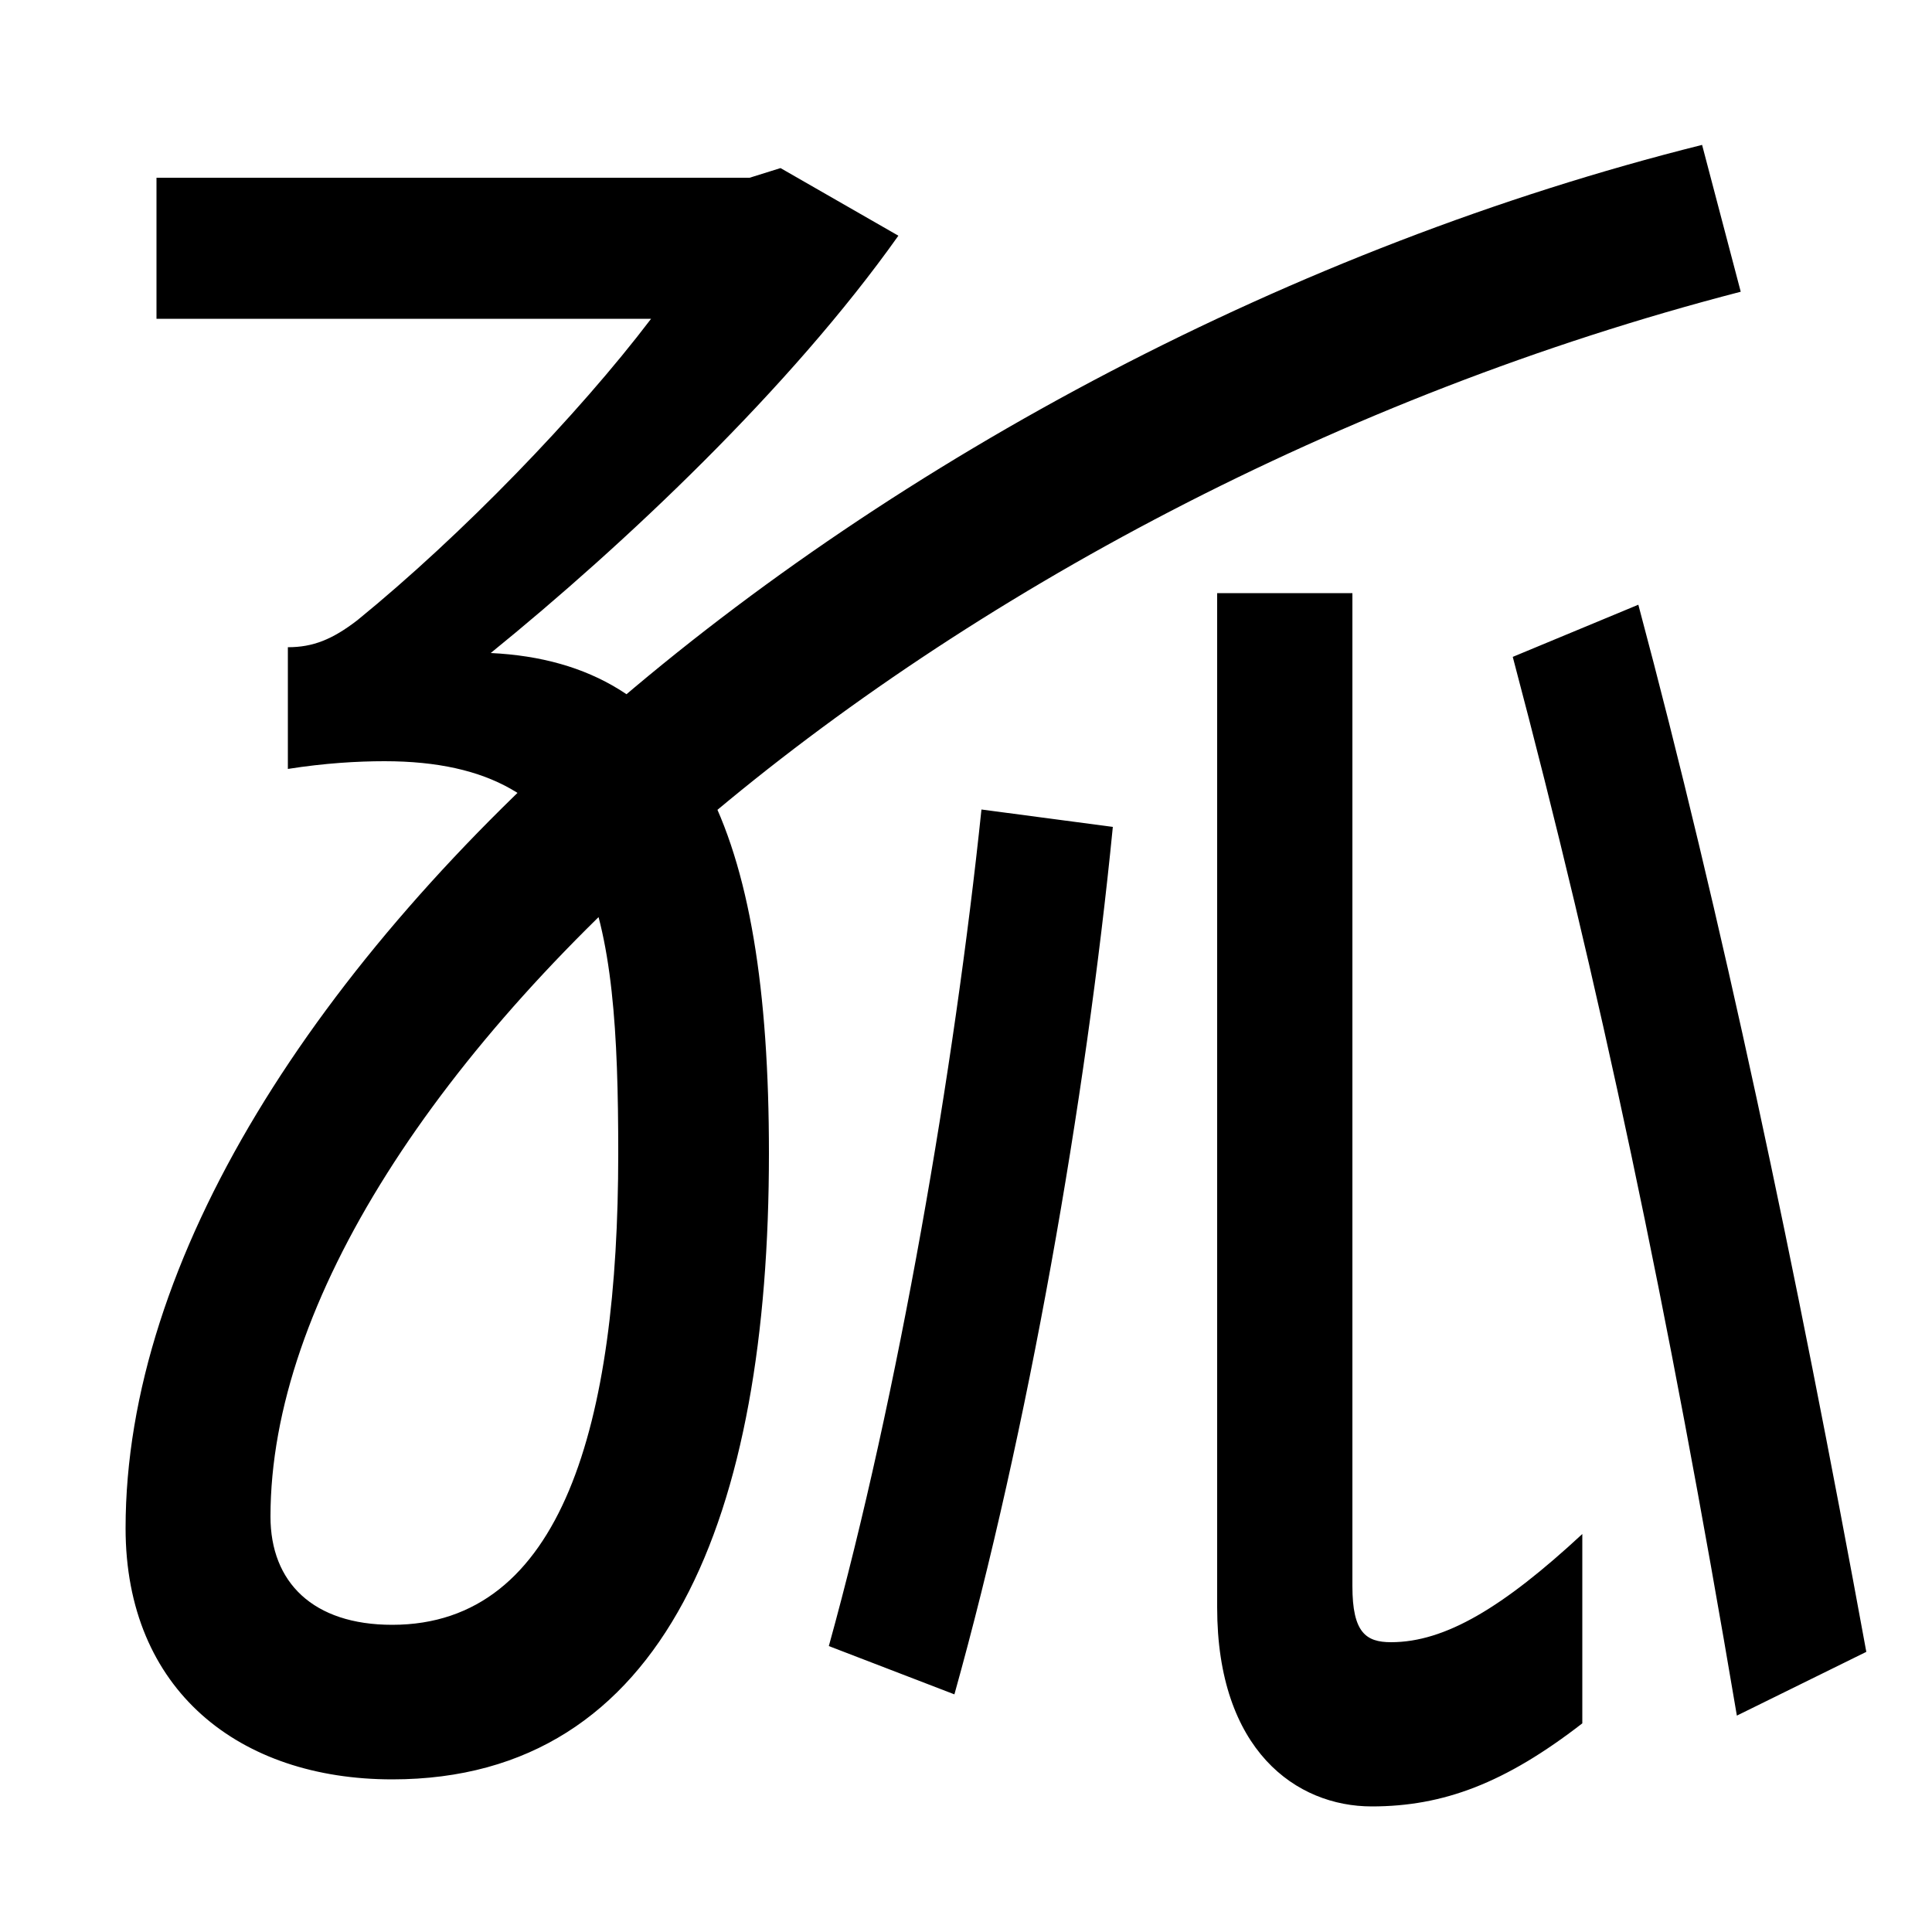 <svg xmlns="http://www.w3.org/2000/svg" width="1000" height="1000"><path d="M203 -41C345 -41 398 96 398 283C398 452 358 537 254 542C323 598 409 679 465 758L404 793L388 788H81V715H337C299 665 239 603 185 559C172 549 162 545 149 545V482C168 485 185 486 199 486C309 486 320 407 320 283C320 143 291 39 203 39C162 39 140 61 140 95C140 317 484 621 901 729L881 805C457 699 65 368 65 89C65 5 124 -41 203 -41ZM429 28 494 3C532 139 562 310 576 452L508 461C494 327 465 158 429 28ZM710 -55C747 -55 779 -43 819 -12V86C778 48 748 30 720 30C707 30 700 35 700 59V573H630V48C630 -26 671 -55 710 -55ZM899 -8 966 25C929 227 891 406 848 567L783 540C828 370 863 205 899 -8Z" transform="translate(0, 880) scale(1,-1)" /></svg>